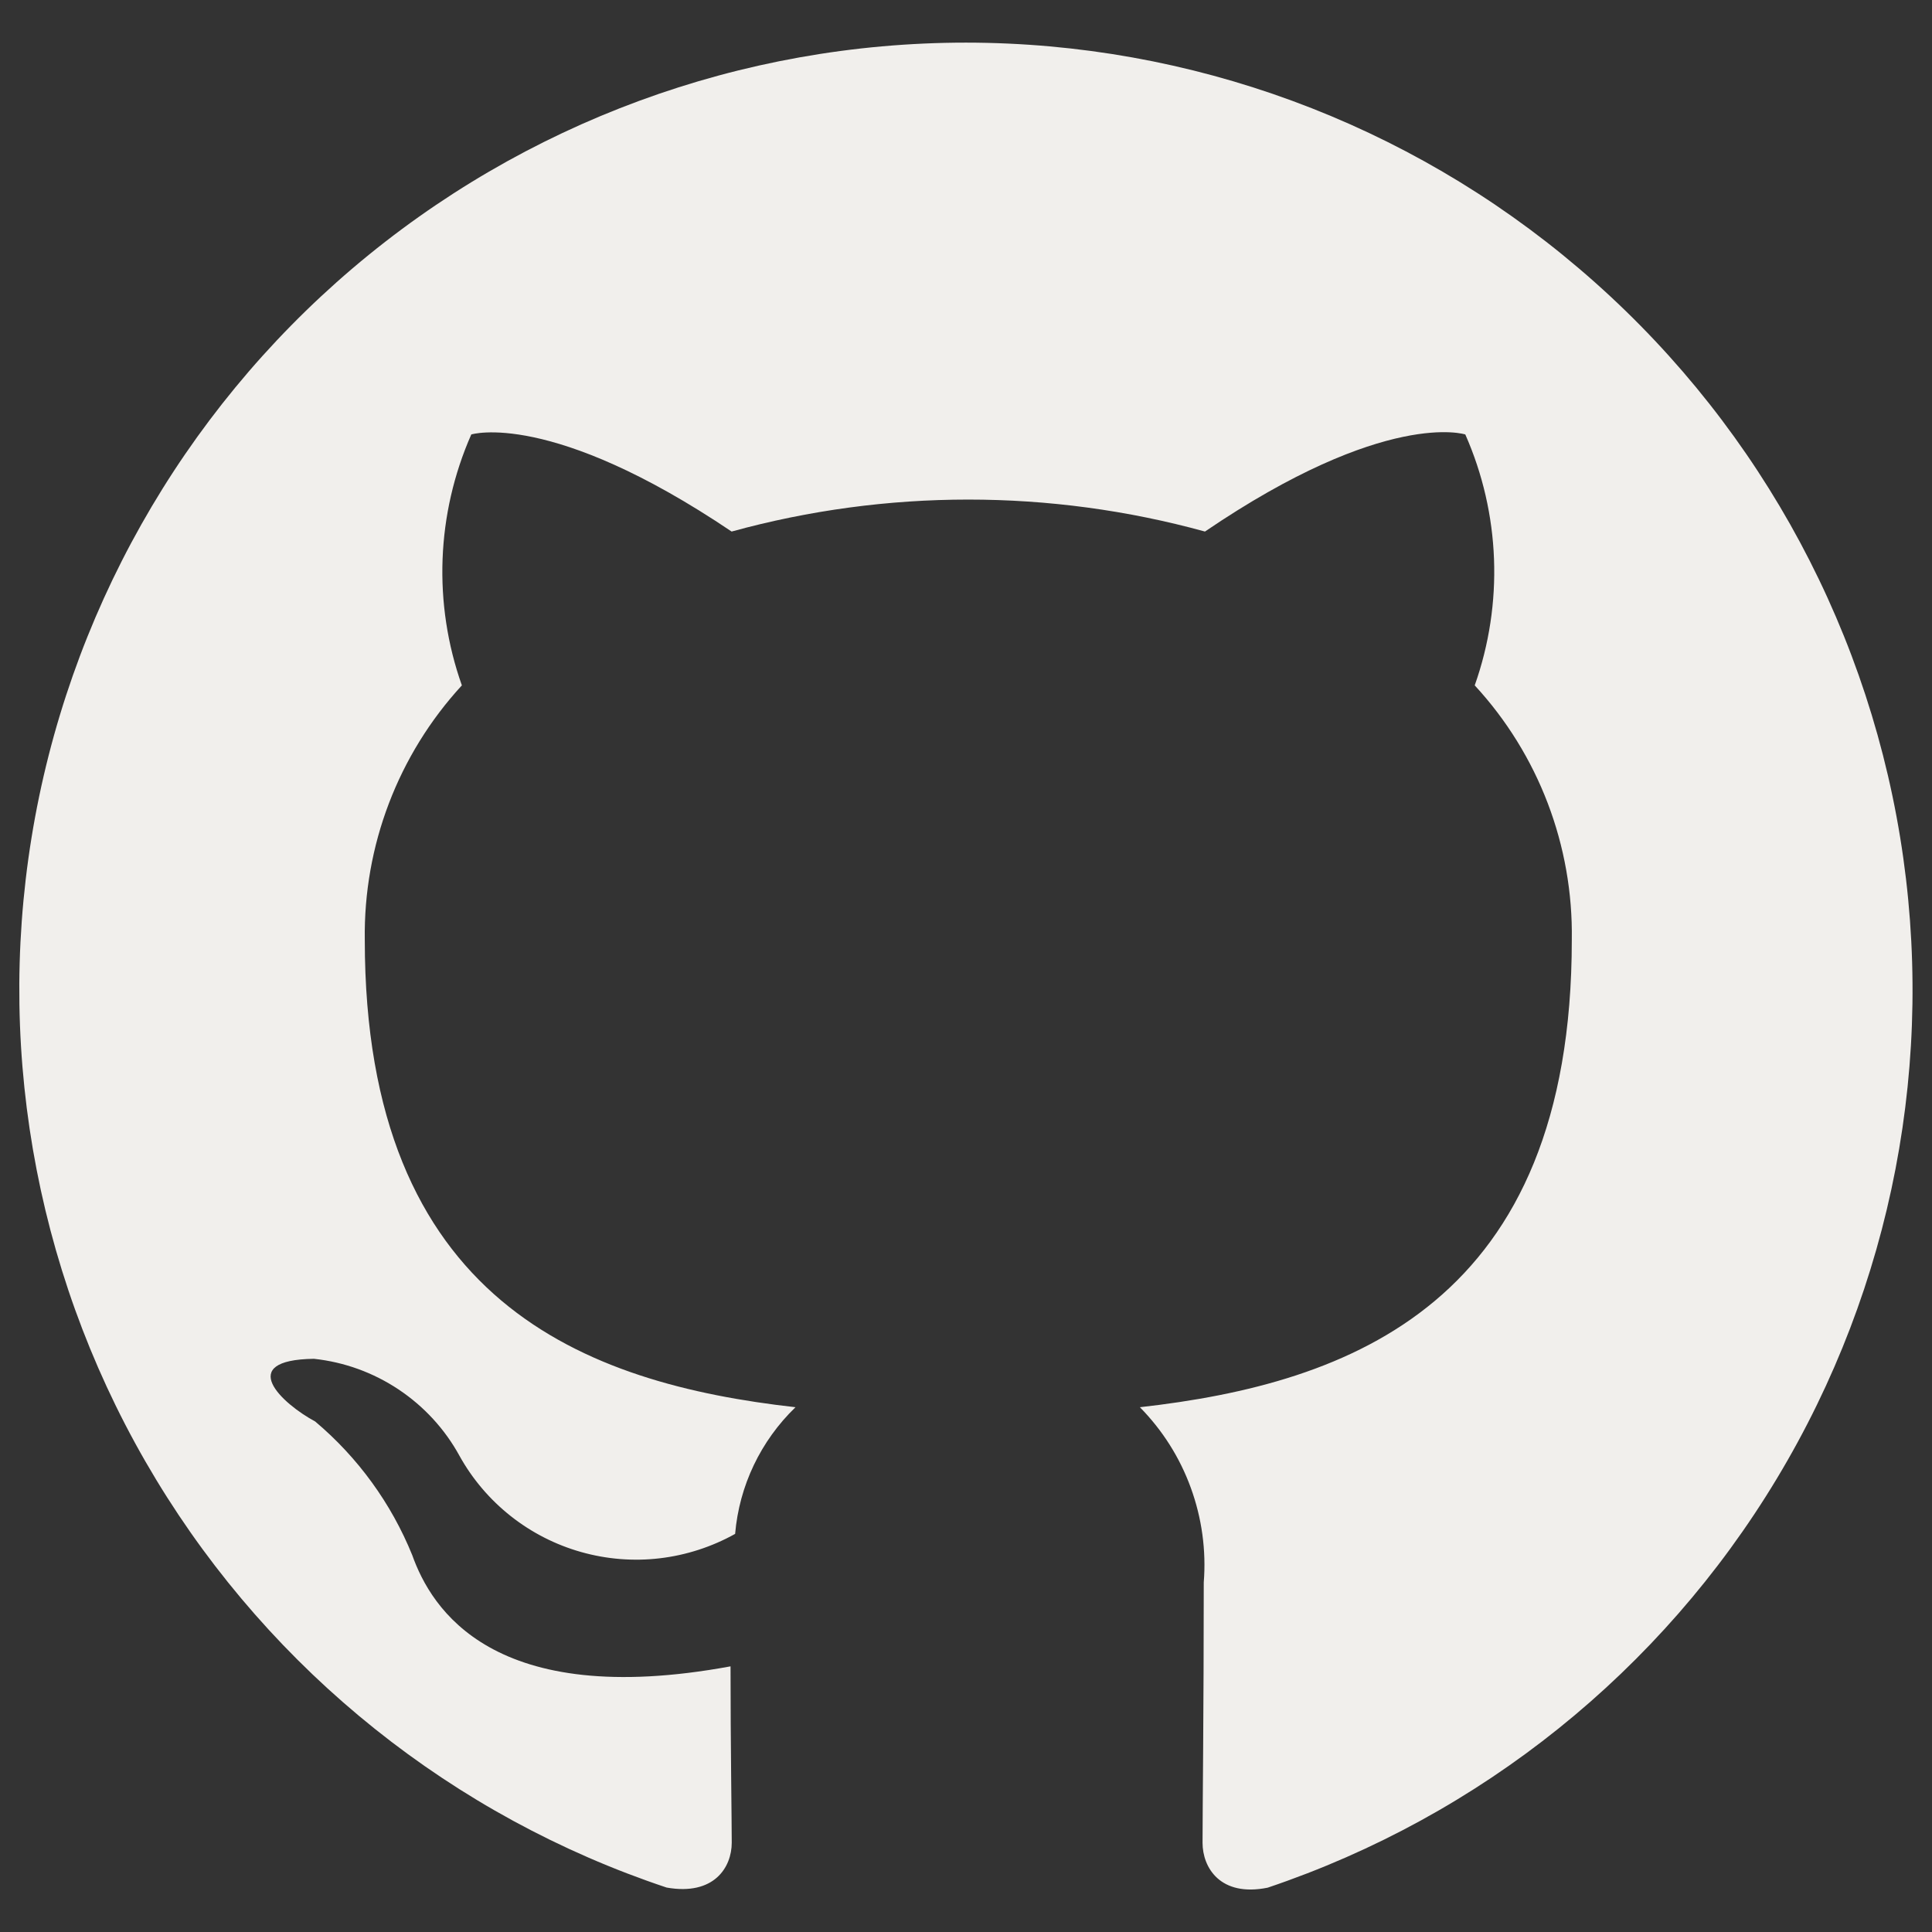 <svg viewBox="0 0 16 16" fill="none" xmlns="http://www.w3.org/2000/svg" id="Github--Streamline-Unicons" height="16" width="16">
  <rect x="0" y="0" width="16" height="16" fill="#333333" stroke="none"/>
  <desc>
    Github Streamline Icon: https://streamlinehq.com
  </desc>
  <path d="M8 0.353c-1.862 0 -3.662 0.663 -5.08 1.869C1.502 3.429 0.559 5.1 0.261 6.938c-0.298 1.838 0.067 3.721 1.031 5.314 0.964 1.593 2.462 2.791 4.229 3.38 0.392 0.069 0.539 -0.167 0.539 -0.372 0 -0.186 -0.01 -0.804 -0.01 -1.46 -1.97 0.363 -2.479 -0.48 -2.636 -0.921 -0.174 -0.429 -0.45 -0.809 -0.804 -1.107 -0.274 -0.147 -0.666 -0.51 -0.01 -0.519 0.251 0.027 0.491 0.114 0.701 0.254 0.21 0.14 0.383 0.328 0.504 0.549 0.107 0.193 0.251 0.362 0.424 0.499 0.173 0.137 0.371 0.238 0.583 0.298 0.212 0.06 0.434 0.078 0.653 0.052s0.431 -0.095 0.623 -0.202c0.034 -0.399 0.212 -0.771 0.5 -1.049 -1.744 -0.196 -3.567 -0.872 -3.567 -3.871 -0.011 -0.779 0.276 -1.533 0.804 -2.107 -0.24 -0.677 -0.212 -1.42 0.078 -2.078 0 0 0.657 -0.206 2.156 0.804 1.283 -0.353 2.637 -0.353 3.92 0 1.499 -1.019 2.156 -0.804 2.156 -0.804 0.29 0.657 0.318 1.4 0.078 2.078 0.529 0.573 0.816 1.328 0.804 2.107 0 3.009 -1.833 3.675 -3.577 3.871 0.187 0.19 0.331 0.417 0.422 0.668 0.091 0.25 0.128 0.517 0.107 0.783 0 1.049 -0.01 1.891 -0.01 2.156 0 0.206 0.147 0.451 0.539 0.372 1.763 -0.594 3.258 -1.794 4.217 -3.388 0.96 -1.594 1.321 -3.476 1.021 -5.312 -0.3 -1.836 -1.243 -3.505 -2.66 -4.71C11.659 1.016 9.86 0.354 8 0.353Z" fill="#f1efec" stroke-width="0.667"></path>
</svg>